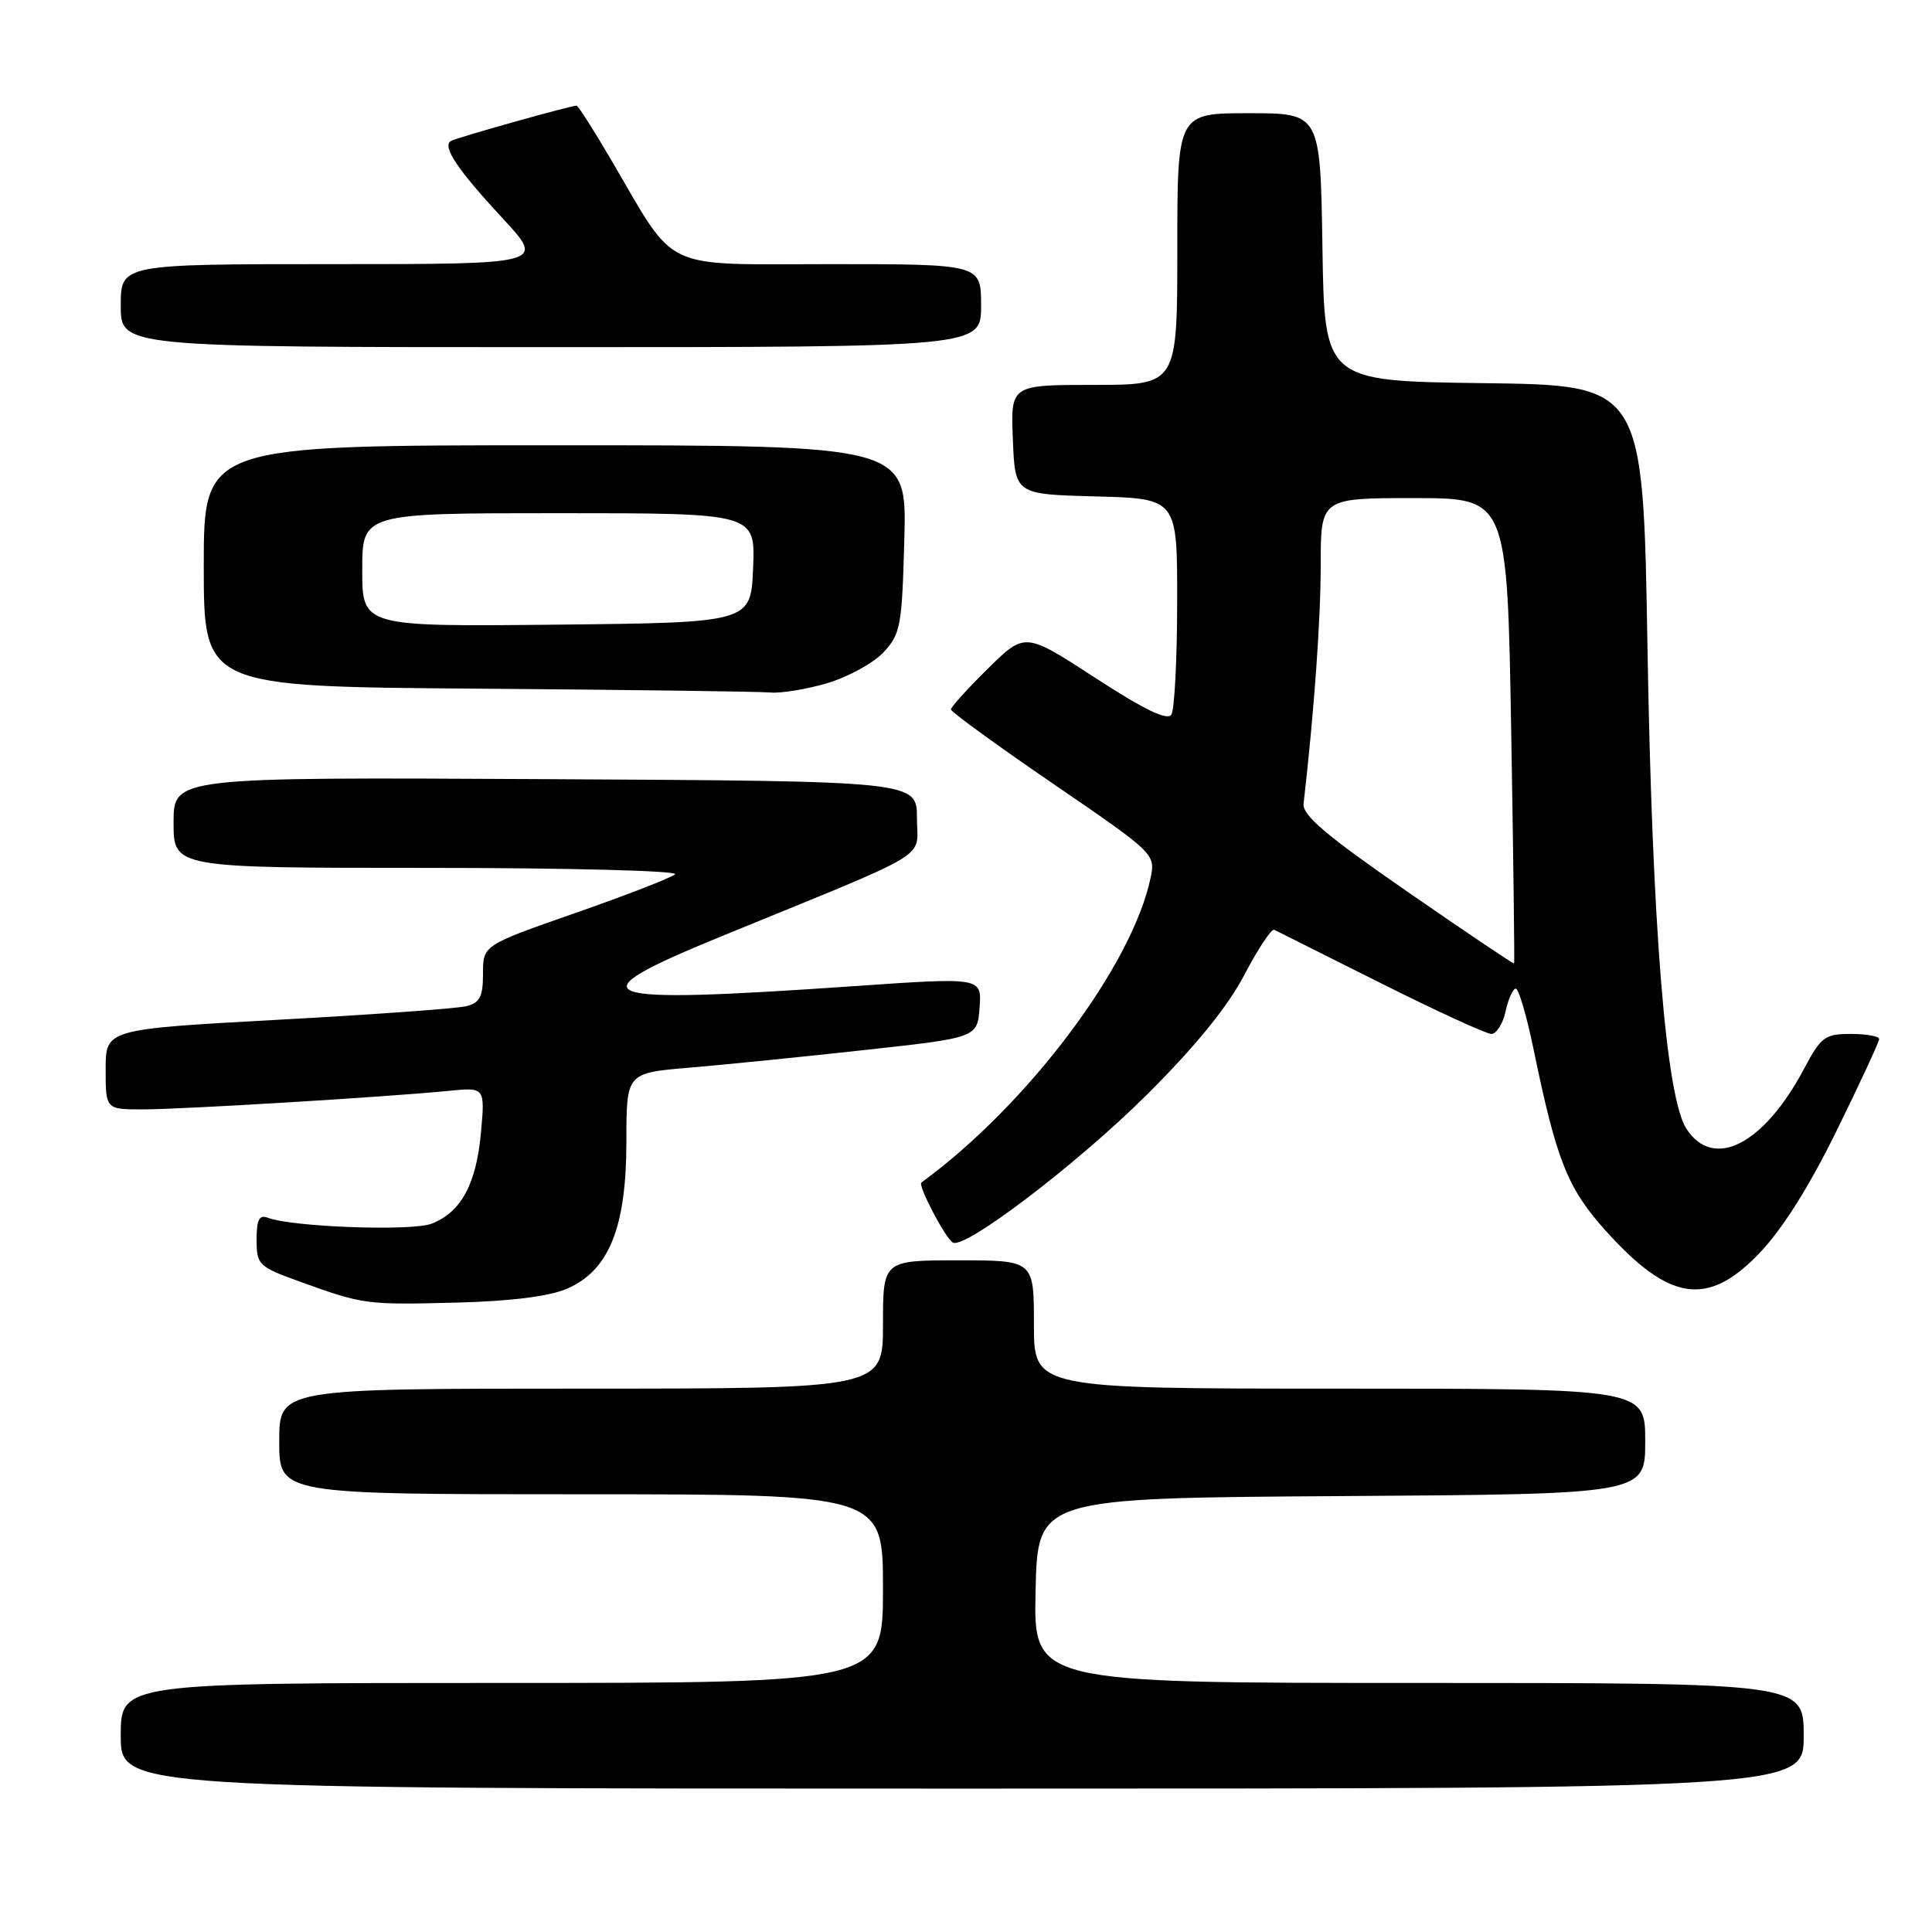 <?xml version="1.0" encoding="UTF-8" standalone="no"?>
<!DOCTYPE svg PUBLIC "-//W3C//DTD SVG 1.1//EN" "http://www.w3.org/Graphics/SVG/1.1/DTD/svg11.dtd" >
<svg xmlns="http://www.w3.org/2000/svg" xmlns:xlink="http://www.w3.org/1999/xlink" version="1.1" viewBox="0 0 256 256">
 <g >
 <path fill="currentColor"
d=" M 239.00 230.00 C 239.00 223.00 239.00 223.00 187.97 223.00 C 136.94 223.00 136.94 223.00 137.22 210.75 C 137.50 198.50 137.50 198.50 177.75 198.24 C 218.00 197.98 218.00 197.98 218.00 190.99 C 218.00 184.00 218.00 184.00 177.50 184.00 C 137.00 184.00 137.00 184.00 137.00 175.50 C 137.00 167.00 137.00 167.00 127.00 167.00 C 117.00 167.00 117.00 167.00 117.00 175.50 C 117.00 184.00 117.00 184.00 77.00 184.00 C 37.00 184.00 37.00 184.00 37.00 191.00 C 37.00 198.00 37.00 198.00 77.00 198.00 C 117.00 198.00 117.00 198.00 117.00 210.50 C 117.00 223.00 117.00 223.00 66.50 223.00 C 16.00 223.00 16.00 223.00 16.00 230.00 C 16.00 237.00 16.00 237.00 127.50 237.00 C 239.00 237.00 239.00 237.00 239.00 230.00 Z  M 75.11 170.77 C 80.69 168.37 83.00 162.66 83.00 151.27 C 83.00 142.18 83.00 142.18 91.25 141.48 C 95.79 141.10 106.25 140.05 114.50 139.14 C 129.50 137.50 129.50 137.50 129.80 133.50 C 130.09 129.50 130.09 129.50 113.30 130.66 C 77.96 133.11 75.64 132.23 95.75 124.00 C 124.16 112.37 121.50 113.98 121.50 108.41 C 121.50 103.50 121.50 103.50 72.25 103.24 C 23.00 102.98 23.00 102.98 23.00 108.99 C 23.00 115.00 23.00 115.00 56.70 115.00 C 75.24 115.00 89.97 115.38 89.45 115.85 C 88.93 116.31 82.99 118.62 76.25 120.97 C 64.00 125.25 64.00 125.25 64.00 129.01 C 64.00 132.09 63.59 132.88 61.75 133.33 C 60.51 133.64 49.26 134.45 36.75 135.13 C 14.00 136.38 14.00 136.38 14.00 141.69 C 14.00 147.00 14.00 147.00 18.92 147.00 C 24.15 147.00 51.19 145.36 59.39 144.55 C 64.27 144.06 64.27 144.06 63.73 150.07 C 63.11 156.90 61.10 160.62 57.20 162.14 C 54.58 163.17 38.71 162.59 35.49 161.36 C 34.35 160.92 34.00 161.60 34.00 164.27 C 34.00 167.61 34.25 167.84 39.75 169.83 C 48.18 172.87 48.52 172.91 60.50 172.60 C 67.64 172.42 72.77 171.78 75.11 170.77 Z  M 233.04 166.15 C 236.12 162.96 239.65 157.37 243.36 149.83 C 246.46 143.52 249.00 138.05 249.00 137.68 C 249.00 137.31 247.31 137.00 245.25 137.00 C 241.81 137.00 241.29 137.38 239.06 141.60 C 233.71 151.67 227.06 155.08 223.47 149.59 C 220.75 145.44 218.92 122.79 218.30 85.77 C 217.72 51.04 217.72 51.04 196.61 50.77 C 175.50 50.50 175.50 50.50 175.23 32.75 C 174.95 15.00 174.95 15.00 165.48 15.00 C 156.00 15.00 156.00 15.00 156.00 33.00 C 156.00 51.00 156.00 51.00 144.96 51.00 C 133.91 51.00 133.91 51.00 134.21 58.25 C 134.50 65.50 134.50 65.50 145.25 65.78 C 156.00 66.07 156.00 66.07 155.98 79.78 C 155.98 87.33 155.63 94.04 155.21 94.69 C 154.68 95.52 151.64 94.05 145.13 89.82 C 135.81 83.76 135.81 83.76 130.91 88.59 C 128.21 91.25 126.00 93.69 126.00 94.00 C 126.00 94.32 132.10 98.76 139.56 103.86 C 153.00 113.05 153.12 113.17 152.46 116.32 C 150.00 128.01 136.13 146.45 122.09 156.69 C 121.59 157.06 125.21 163.98 126.25 164.64 C 127.79 165.62 142.81 154.18 152.02 145.00 C 158.40 138.65 162.66 133.41 164.87 129.20 C 166.69 125.73 168.47 123.03 168.84 123.20 C 169.20 123.38 175.55 126.55 182.94 130.26 C 190.34 133.97 196.94 137.00 197.61 137.00 C 198.29 137.00 199.14 135.65 199.50 134.00 C 199.86 132.35 200.47 131.00 200.85 131.00 C 201.24 131.00 202.32 134.71 203.25 139.25 C 206.25 153.78 207.72 157.47 212.73 163.04 C 221.17 172.44 226.24 173.21 233.04 166.15 Z  M 109.63 90.52 C 112.37 89.70 115.72 87.87 117.06 86.44 C 119.33 84.02 119.52 82.99 119.83 71.42 C 120.16 59.00 120.16 59.00 73.58 59.00 C 27.00 59.00 27.00 59.00 27.00 74.99 C 27.00 90.98 27.00 90.98 63.25 91.25 C 83.19 91.40 100.66 91.63 102.07 91.76 C 103.48 91.89 106.88 91.33 109.63 90.52 Z  M 130.00 40.50 C 130.00 35.00 130.00 35.00 110.05 35.00 C 87.29 35.00 89.78 36.18 81.02 21.25 C 78.69 17.26 76.60 14.00 76.40 14.00 C 75.60 14.00 60.46 18.25 59.75 18.68 C 58.55 19.39 60.60 22.46 66.62 28.95 C 72.22 35.00 72.22 35.00 44.11 35.00 C 16.00 35.00 16.00 35.00 16.00 40.50 C 16.00 46.00 16.00 46.00 73.00 46.00 C 130.00 46.00 130.00 46.00 130.00 40.50 Z  M 186.50 118.16 C 175.74 110.72 172.55 108.02 172.73 106.49 C 174.13 94.31 175.00 82.19 175.00 74.89 C 175.00 66.00 175.00 66.00 187.36 66.00 C 199.71 66.00 199.71 66.00 200.24 96.75 C 200.53 113.66 200.70 127.58 200.63 127.67 C 200.55 127.76 194.19 123.48 186.50 118.16 Z  M 48.00 75.52 C 48.00 68.00 48.00 68.00 74.04 68.00 C 100.09 68.00 100.09 68.00 99.79 75.25 C 99.50 82.50 99.50 82.50 73.75 82.77 C 48.00 83.03 48.00 83.03 48.00 75.52 Z "/>
</g>
</svg>